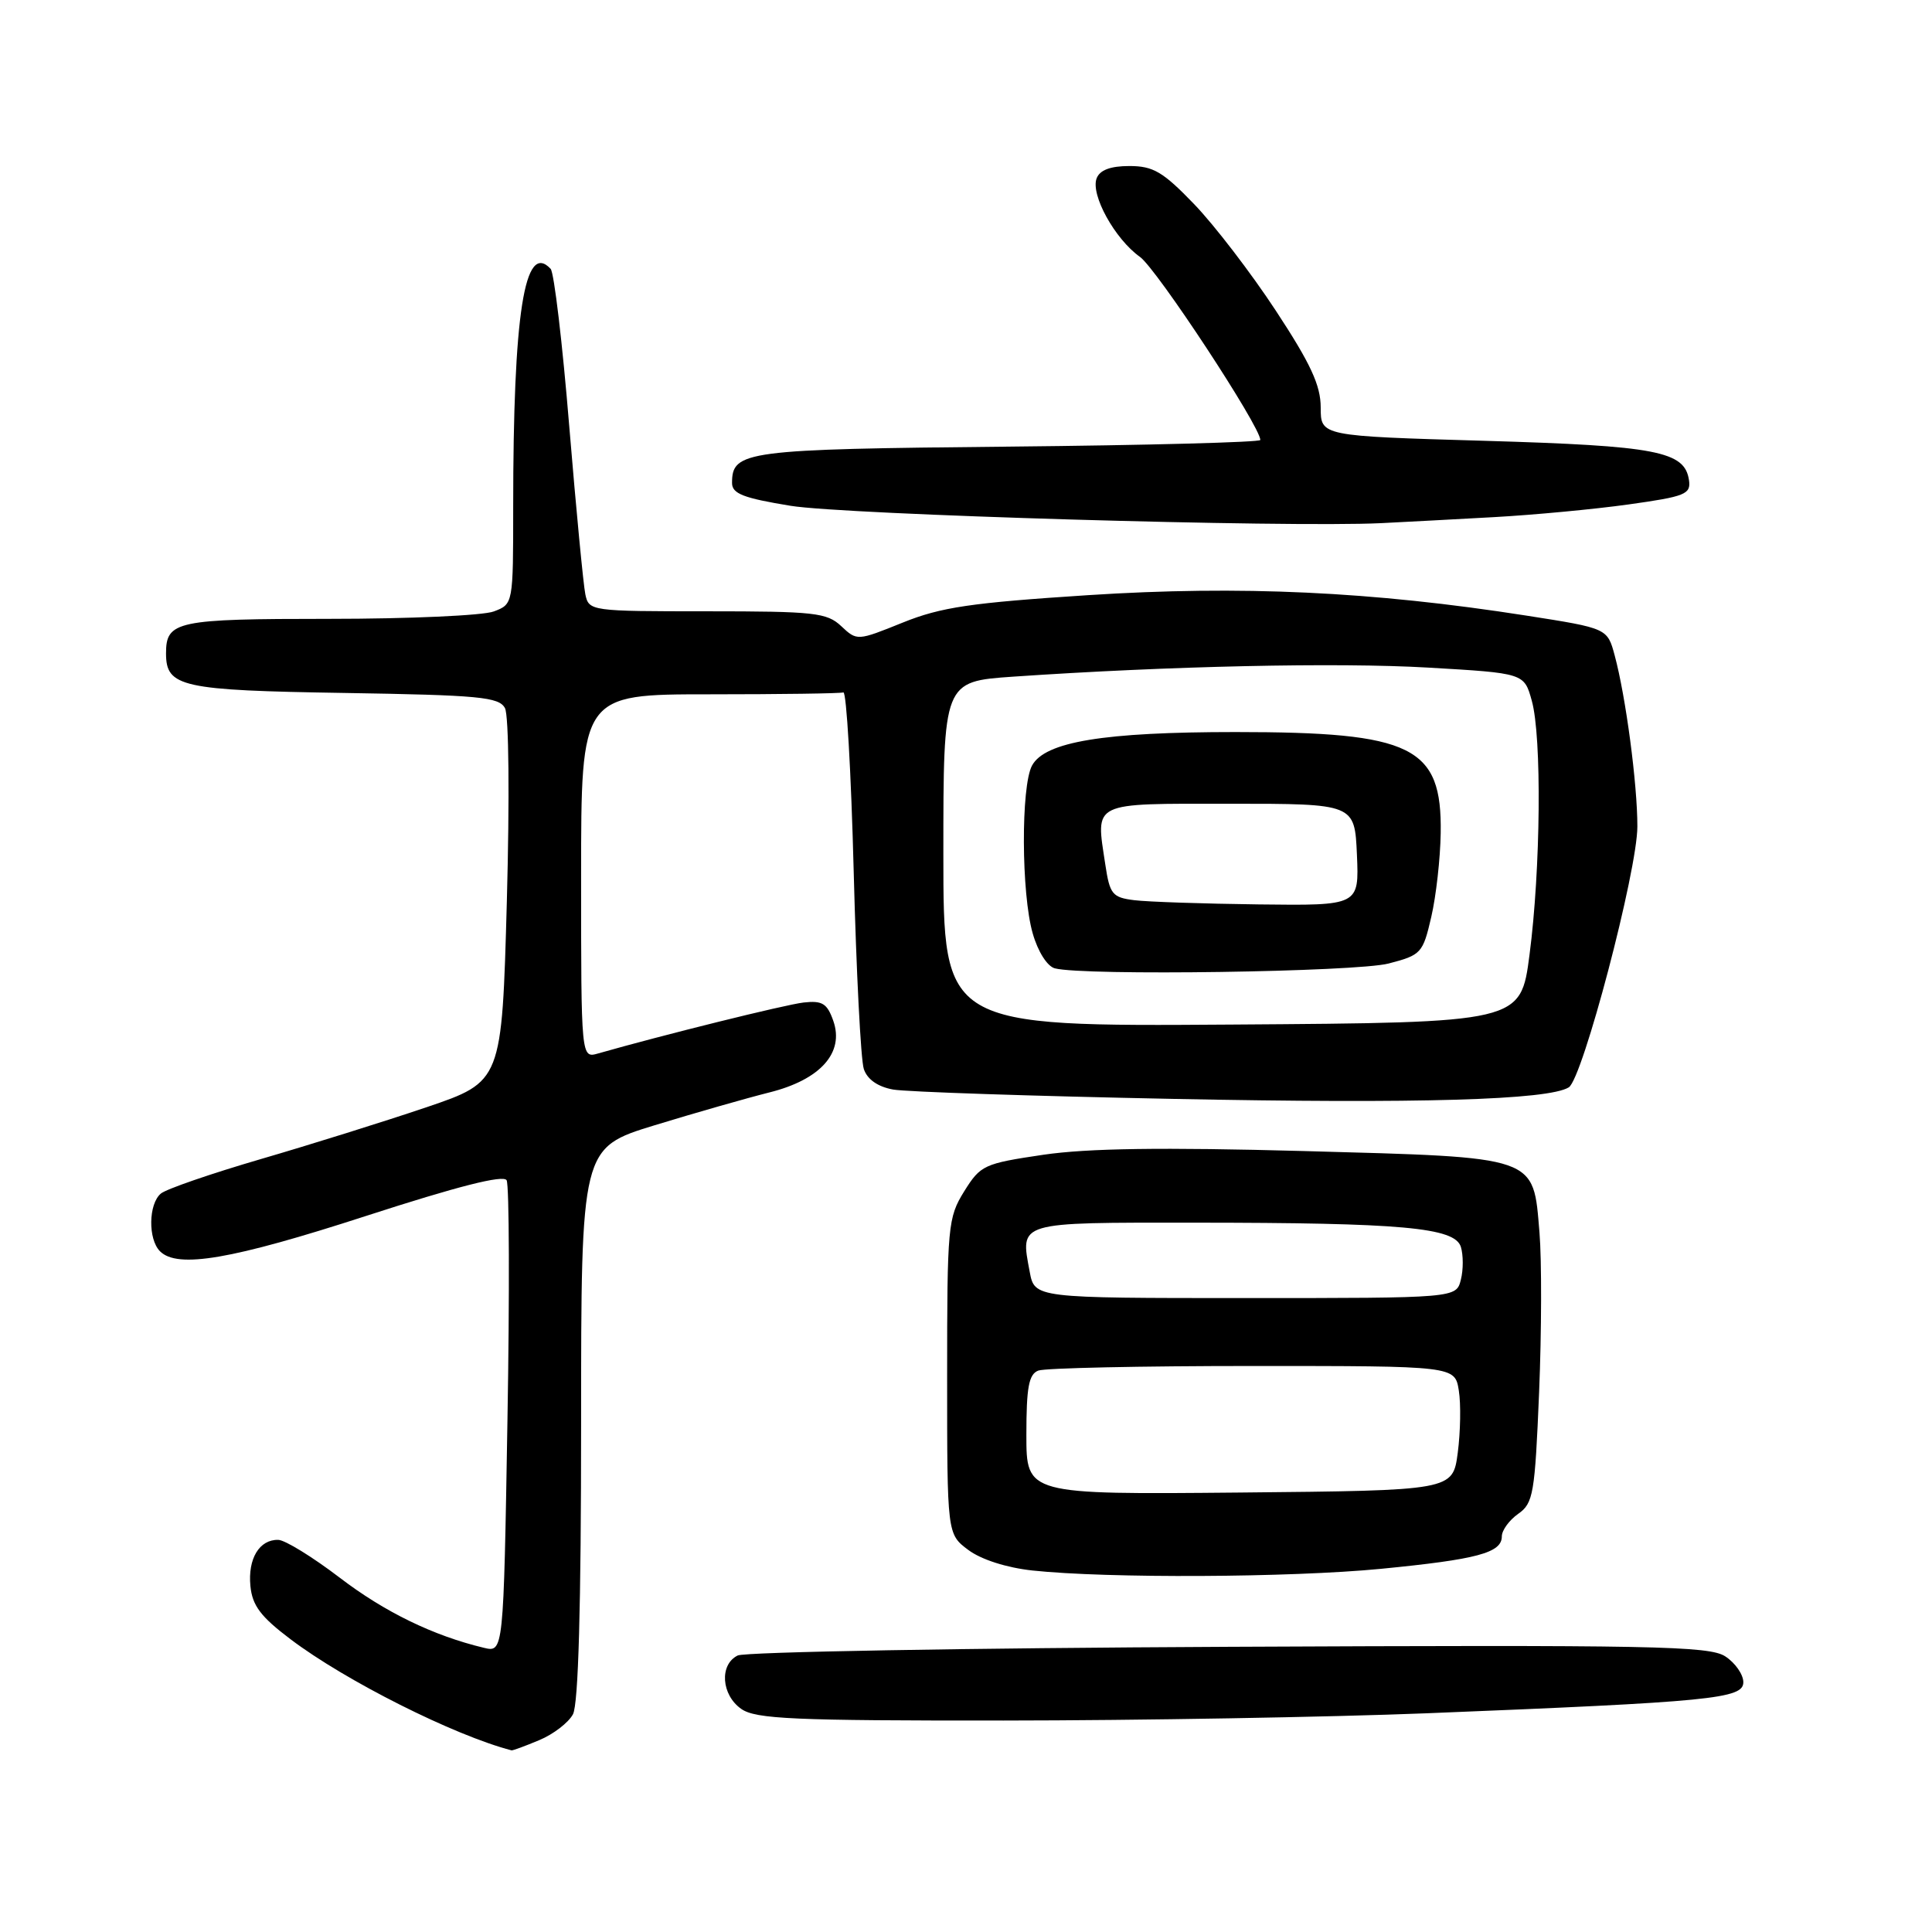 <?xml version="1.0" encoding="UTF-8" standalone="no"?>
<!DOCTYPE svg PUBLIC "-//W3C//DTD SVG 1.1//EN" "http://www.w3.org/Graphics/SVG/1.1/DTD/svg11.dtd" >
<svg xmlns="http://www.w3.org/2000/svg" xmlns:xlink="http://www.w3.org/1999/xlink" version="1.1" viewBox="0 0 256 256">
 <g >
 <path fill="currentColor"
d=" M 71.45 230.58 C 73.31 229.81 75.33 228.26 75.92 227.15 C 76.64 225.81 77.00 212.86 77.00 188.61 C 77.00 152.09 77.00 152.09 86.75 149.10 C 92.11 147.46 98.94 145.51 101.92 144.76 C 108.71 143.07 111.91 139.49 110.41 135.25 C 109.60 132.95 108.95 132.56 106.47 132.84 C 104.00 133.13 87.80 137.15 79.25 139.59 C 77.00 140.23 77.00 140.23 77.00 116.12 C 77.00 92.00 77.00 92.00 94.00 92.00 C 103.35 92.00 111.34 91.89 111.75 91.75 C 112.16 91.61 112.78 102.30 113.12 115.50 C 113.46 128.70 114.06 140.47 114.46 141.65 C 114.92 143.03 116.31 144.00 118.34 144.37 C 120.08 144.68 136.80 145.24 155.50 145.61 C 187.97 146.26 205.15 145.76 207.87 144.08 C 209.71 142.94 216.97 115.34 216.96 109.50 C 216.96 103.86 215.43 92.33 213.96 86.87 C 212.99 83.25 212.99 83.25 202.25 81.57 C 181.78 78.37 164.34 77.56 144.20 78.86 C 128.65 79.87 124.68 80.45 119.61 82.50 C 113.59 84.93 113.56 84.93 111.47 82.97 C 109.57 81.18 107.92 81.00 93.70 81.00 C 78.27 81.00 78.03 80.97 77.56 78.75 C 77.30 77.51 76.34 67.50 75.43 56.50 C 74.53 45.50 73.42 36.10 72.96 35.62 C 69.50 31.93 68.00 41.49 68.00 67.18 C 68.00 80.05 68.00 80.05 65.43 81.02 C 64.02 81.56 54.21 82.00 43.63 82.00 C 23.38 82.00 22.00 82.29 22.00 86.58 C 22.00 91.03 24.02 91.48 45.66 91.82 C 63.50 92.11 66.12 92.35 66.91 93.83 C 67.43 94.80 67.53 105.73 67.16 119.42 C 66.50 143.32 66.50 143.32 56.50 146.72 C 51.00 148.58 41.13 151.67 34.57 153.58 C 28.00 155.50 22.04 157.55 21.32 158.15 C 19.67 159.52 19.60 164.20 21.20 165.80 C 23.52 168.12 30.68 166.90 48.50 161.12 C 60.66 157.18 66.71 155.64 67.13 156.39 C 67.48 157.00 67.53 171.33 67.24 188.23 C 66.72 218.97 66.72 218.97 64.11 218.34 C 57.42 216.74 50.96 213.60 45.00 209.04 C 41.42 206.31 37.77 204.06 36.87 204.04 C 34.37 203.98 32.83 206.53 33.18 210.15 C 33.43 212.75 34.55 214.23 38.50 217.21 C 45.78 222.72 60.19 229.96 67.78 231.93 C 67.94 231.97 69.59 231.36 71.45 230.58 Z  M 189.00 227.02 C 226.89 225.50 231.00 225.09 231.00 222.90 C 231.00 221.88 229.93 220.34 228.61 219.48 C 226.49 218.09 219.00 217.95 162.86 218.21 C 128.01 218.37 98.71 218.89 97.75 219.36 C 95.30 220.56 95.57 224.58 98.22 226.44 C 100.13 227.78 105.13 228.00 132.97 227.98 C 150.86 227.97 176.07 227.53 189.00 227.02 Z  M 182.95 207.88 C 195.75 206.63 199.00 205.76 199.00 203.58 C 199.00 202.77 199.98 201.43 201.17 200.59 C 203.17 199.19 203.38 197.96 203.94 184.48 C 204.27 176.45 204.29 166.93 203.99 163.33 C 203.13 153.08 203.99 153.38 172.79 152.52 C 153.96 152.01 144.16 152.15 138.26 153.01 C 130.37 154.18 129.93 154.38 127.76 157.86 C 125.60 161.34 125.50 162.43 125.50 182.39 C 125.50 203.28 125.50 203.28 128.31 205.38 C 130.01 206.65 133.38 207.73 136.81 208.10 C 146.71 209.16 170.97 209.04 182.95 207.88 Z  M 198.00 68.52 C 203.22 68.23 211.23 67.48 215.80 66.84 C 223.30 65.79 224.07 65.49 223.80 63.63 C 223.24 59.79 219.55 59.08 196.75 58.41 C 175.00 57.78 175.00 57.78 175.00 54.00 C 175.00 51.06 173.67 48.19 169.05 41.16 C 165.78 36.18 160.91 29.83 158.23 27.05 C 154.10 22.76 152.81 22.00 149.65 22.00 C 147.14 22.00 145.73 22.53 145.31 23.63 C 144.48 25.79 147.72 31.67 151.05 34.04 C 153.26 35.61 167.00 56.51 167.00 58.30 C 167.00 58.60 151.99 59.00 133.65 59.18 C 98.67 59.52 97.00 59.74 97.00 64.00 C 97.00 65.42 98.51 66.00 104.75 67.02 C 111.96 68.20 170.53 69.92 183.00 69.32 C 186.03 69.17 192.78 68.81 198.00 68.52 Z  M 125.00 113.16 C 125.00 90.30 125.00 90.30 134.25 89.66 C 154.89 88.25 177.20 87.76 189.23 88.46 C 201.96 89.20 201.96 89.20 202.97 92.85 C 204.31 97.64 204.15 115.18 202.67 126.50 C 201.50 135.50 201.50 135.50 163.25 135.76 C 125.00 136.02 125.00 136.02 125.00 113.16 Z  M 184.00 127.67 C 188.32 126.55 188.54 126.30 189.65 121.50 C 190.29 118.75 190.85 113.75 190.90 110.38 C 191.08 98.91 187.20 97.00 163.71 97.00 C 146.25 97.00 138.46 98.28 136.75 101.44 C 135.27 104.18 135.32 118.42 136.84 123.68 C 137.53 126.10 138.77 128.05 139.77 128.31 C 143.59 129.32 179.69 128.79 184.00 127.67 Z  M 136.00 190.12 C 136.00 183.83 136.32 182.09 137.58 181.61 C 138.45 181.27 151.23 181.00 165.97 181.00 C 192.78 181.00 192.78 181.00 193.30 184.25 C 193.59 186.04 193.52 189.75 193.16 192.50 C 192.50 197.50 192.50 197.50 164.25 197.77 C 136.00 198.03 136.00 198.03 136.00 190.12 Z  M 136.44 168.51 C 135.19 161.84 134.66 162.00 158.22 162.01 C 185.81 162.02 192.75 162.65 193.57 165.21 C 193.90 166.28 193.91 168.24 193.57 169.57 C 192.96 172.00 192.96 172.00 165.03 172.00 C 137.09 172.00 137.09 172.00 136.44 168.51 Z  M 150.30 119.28 C 147.39 118.92 147.05 118.50 146.46 114.56 C 145.19 106.13 144.42 106.50 163.01 106.50 C 179.50 106.50 179.50 106.50 179.80 113.25 C 180.09 120.00 180.09 120.00 166.80 119.84 C 159.48 119.75 152.06 119.50 150.30 119.28 Z "/>
</g>
</svg>